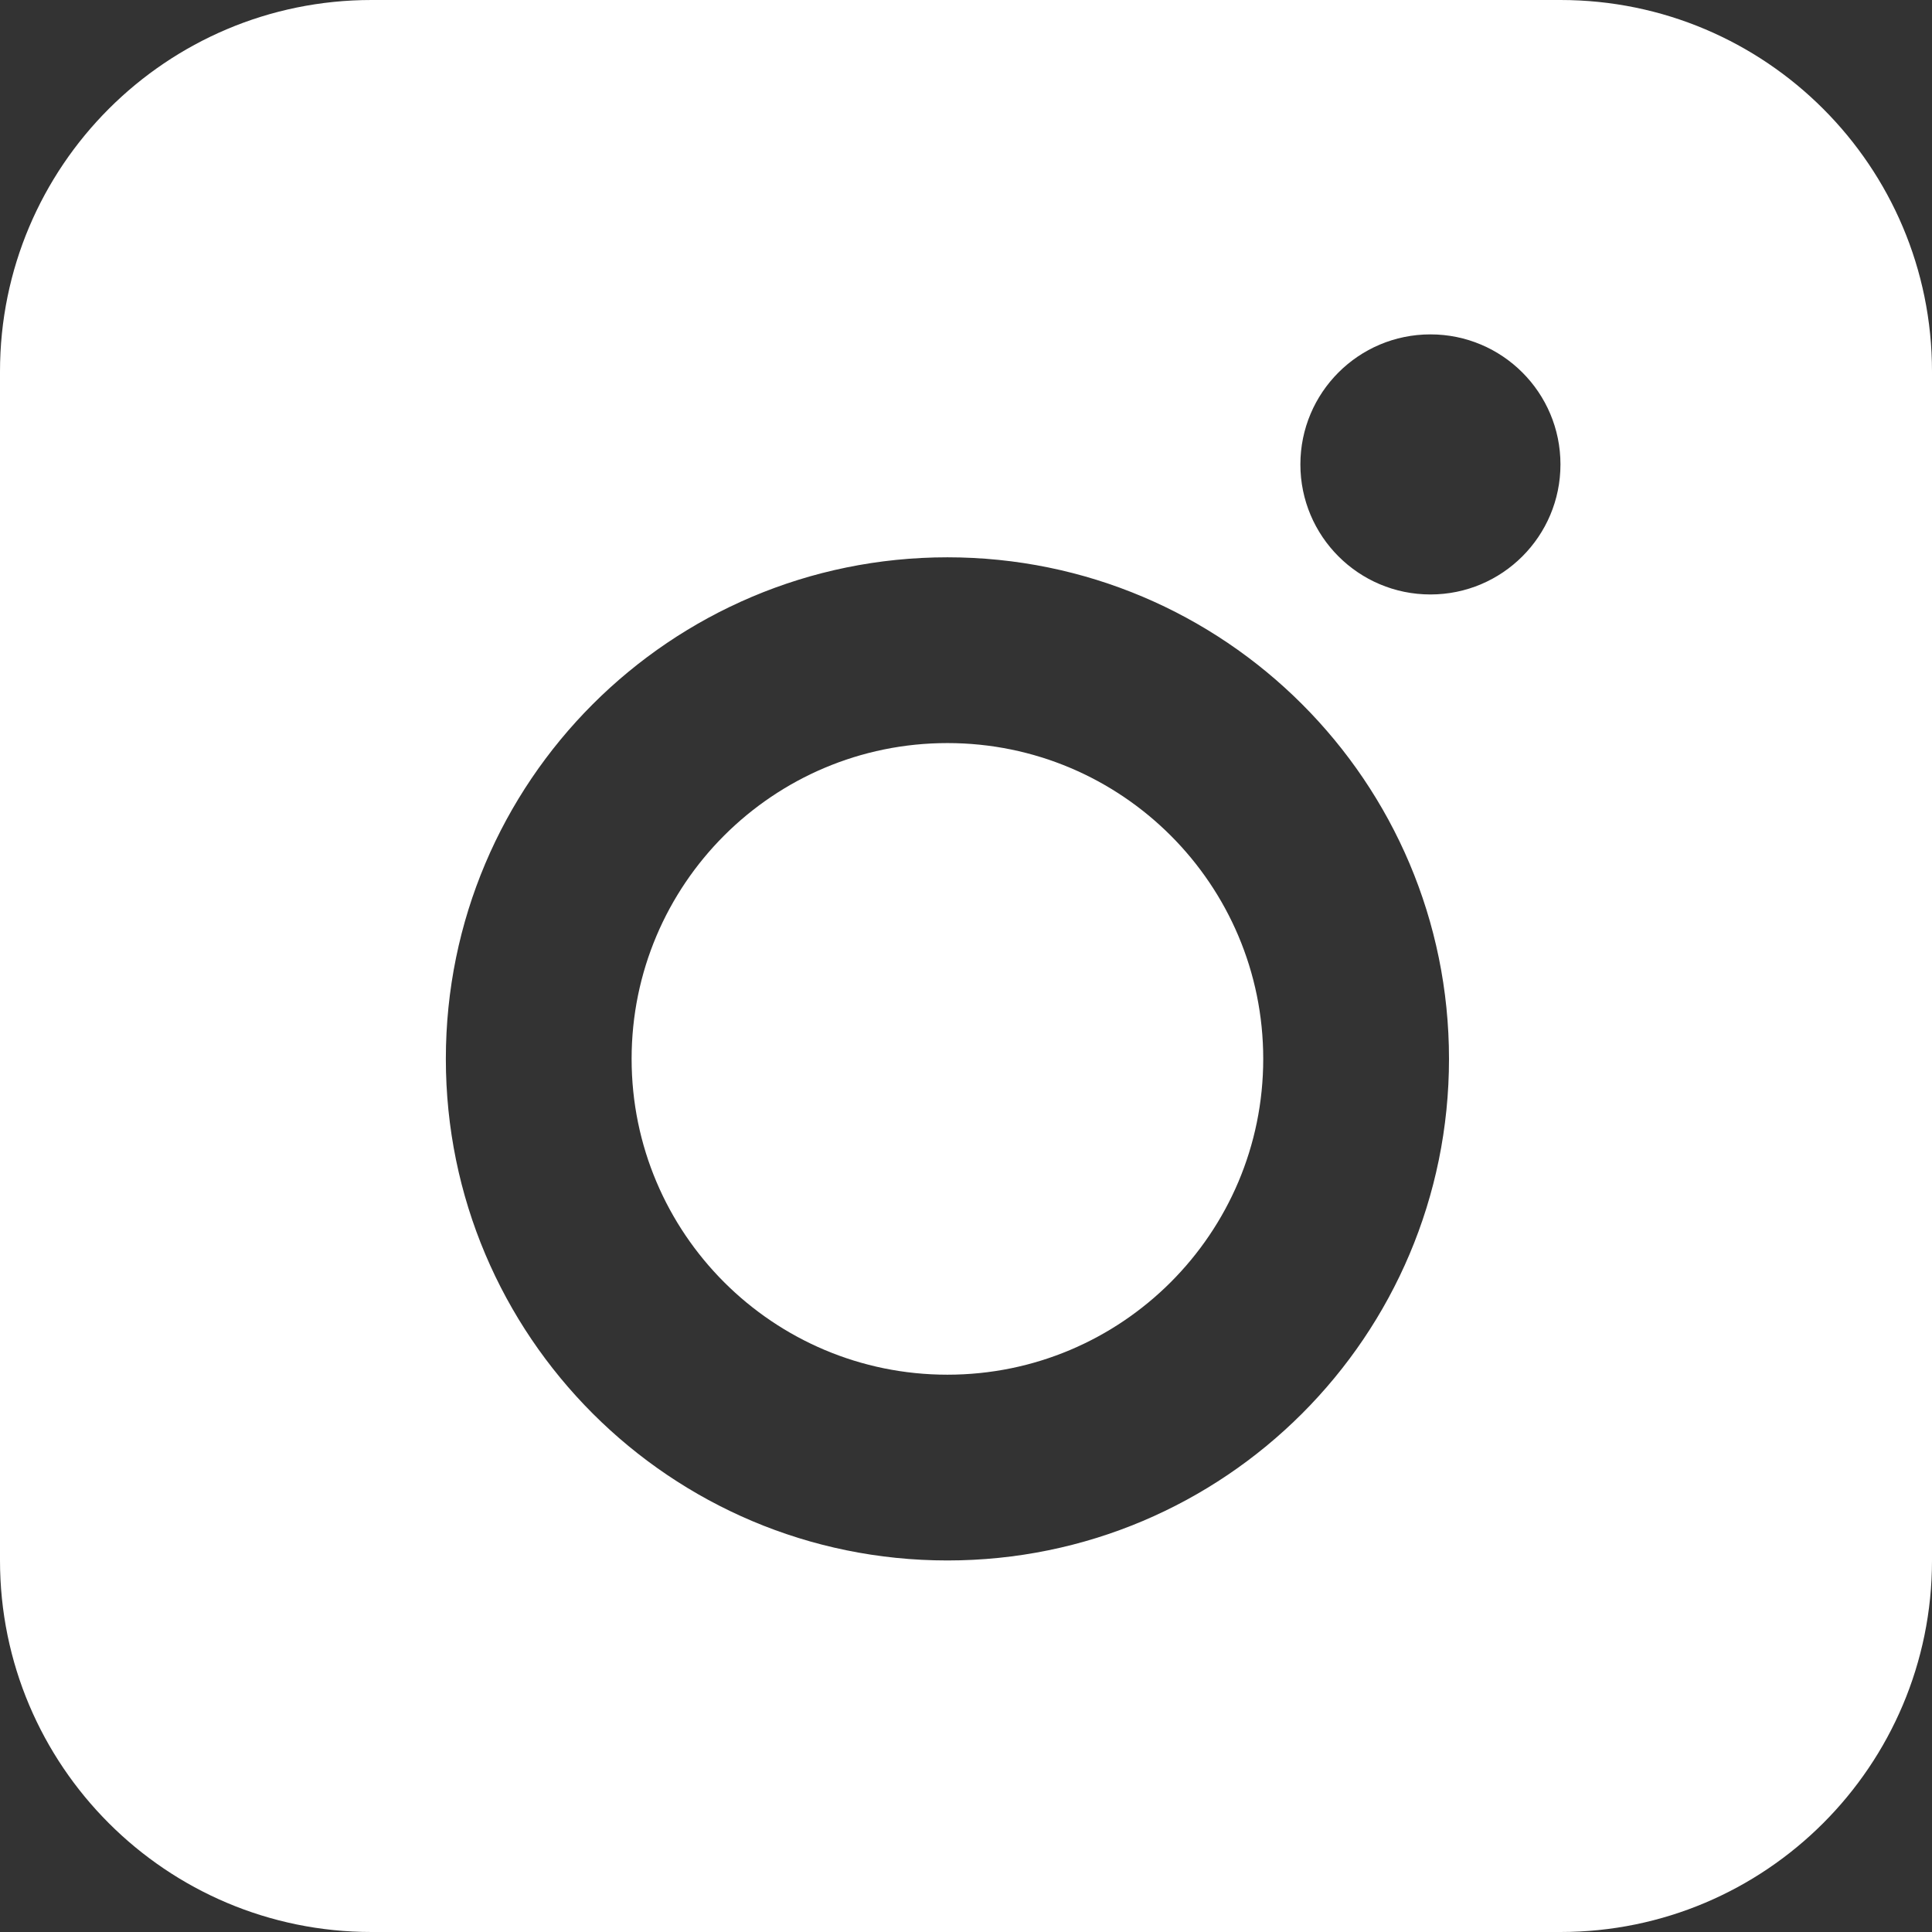 <svg width="52" height="52" viewBox="0 0 52 52" fill="none" xmlns="http://www.w3.org/2000/svg">
<rect x="0" y="0" width="52" height="52" fill="#333333" stroke="none"/>
<path d="M25.5 37C30.194 37 34 33.194 34 28.5C34 23.806 30.194 20 25.5 20C20.806 20 17 23.806 17 28.5C17 33.194 20.806 37 25.5 37Z" fill="white"/>
<path fill-rule="evenodd" clip-rule="evenodd" d="M0 10C0 4.477 4.477 0 10 0H42C47.523 0 52 4.477 52 10V42C52 47.523 47.523 52 42 52H10C4.477 52 0 47.523 0 42V10ZM25.5 42C32.956 42 39 35.956 39 28.5C39 21.044 32.956 15 25.5 15C18.044 15 12 21.044 12 28.5C12 35.956 18.044 42 25.5 42ZM38.5 16C40.433 16 42 14.433 42 12.5C42 10.567 40.433 9 38.5 9C36.567 9 35 10.567 35 12.5C35 14.433 36.567 16 38.5 16Z" fill="white"/>
</svg>
